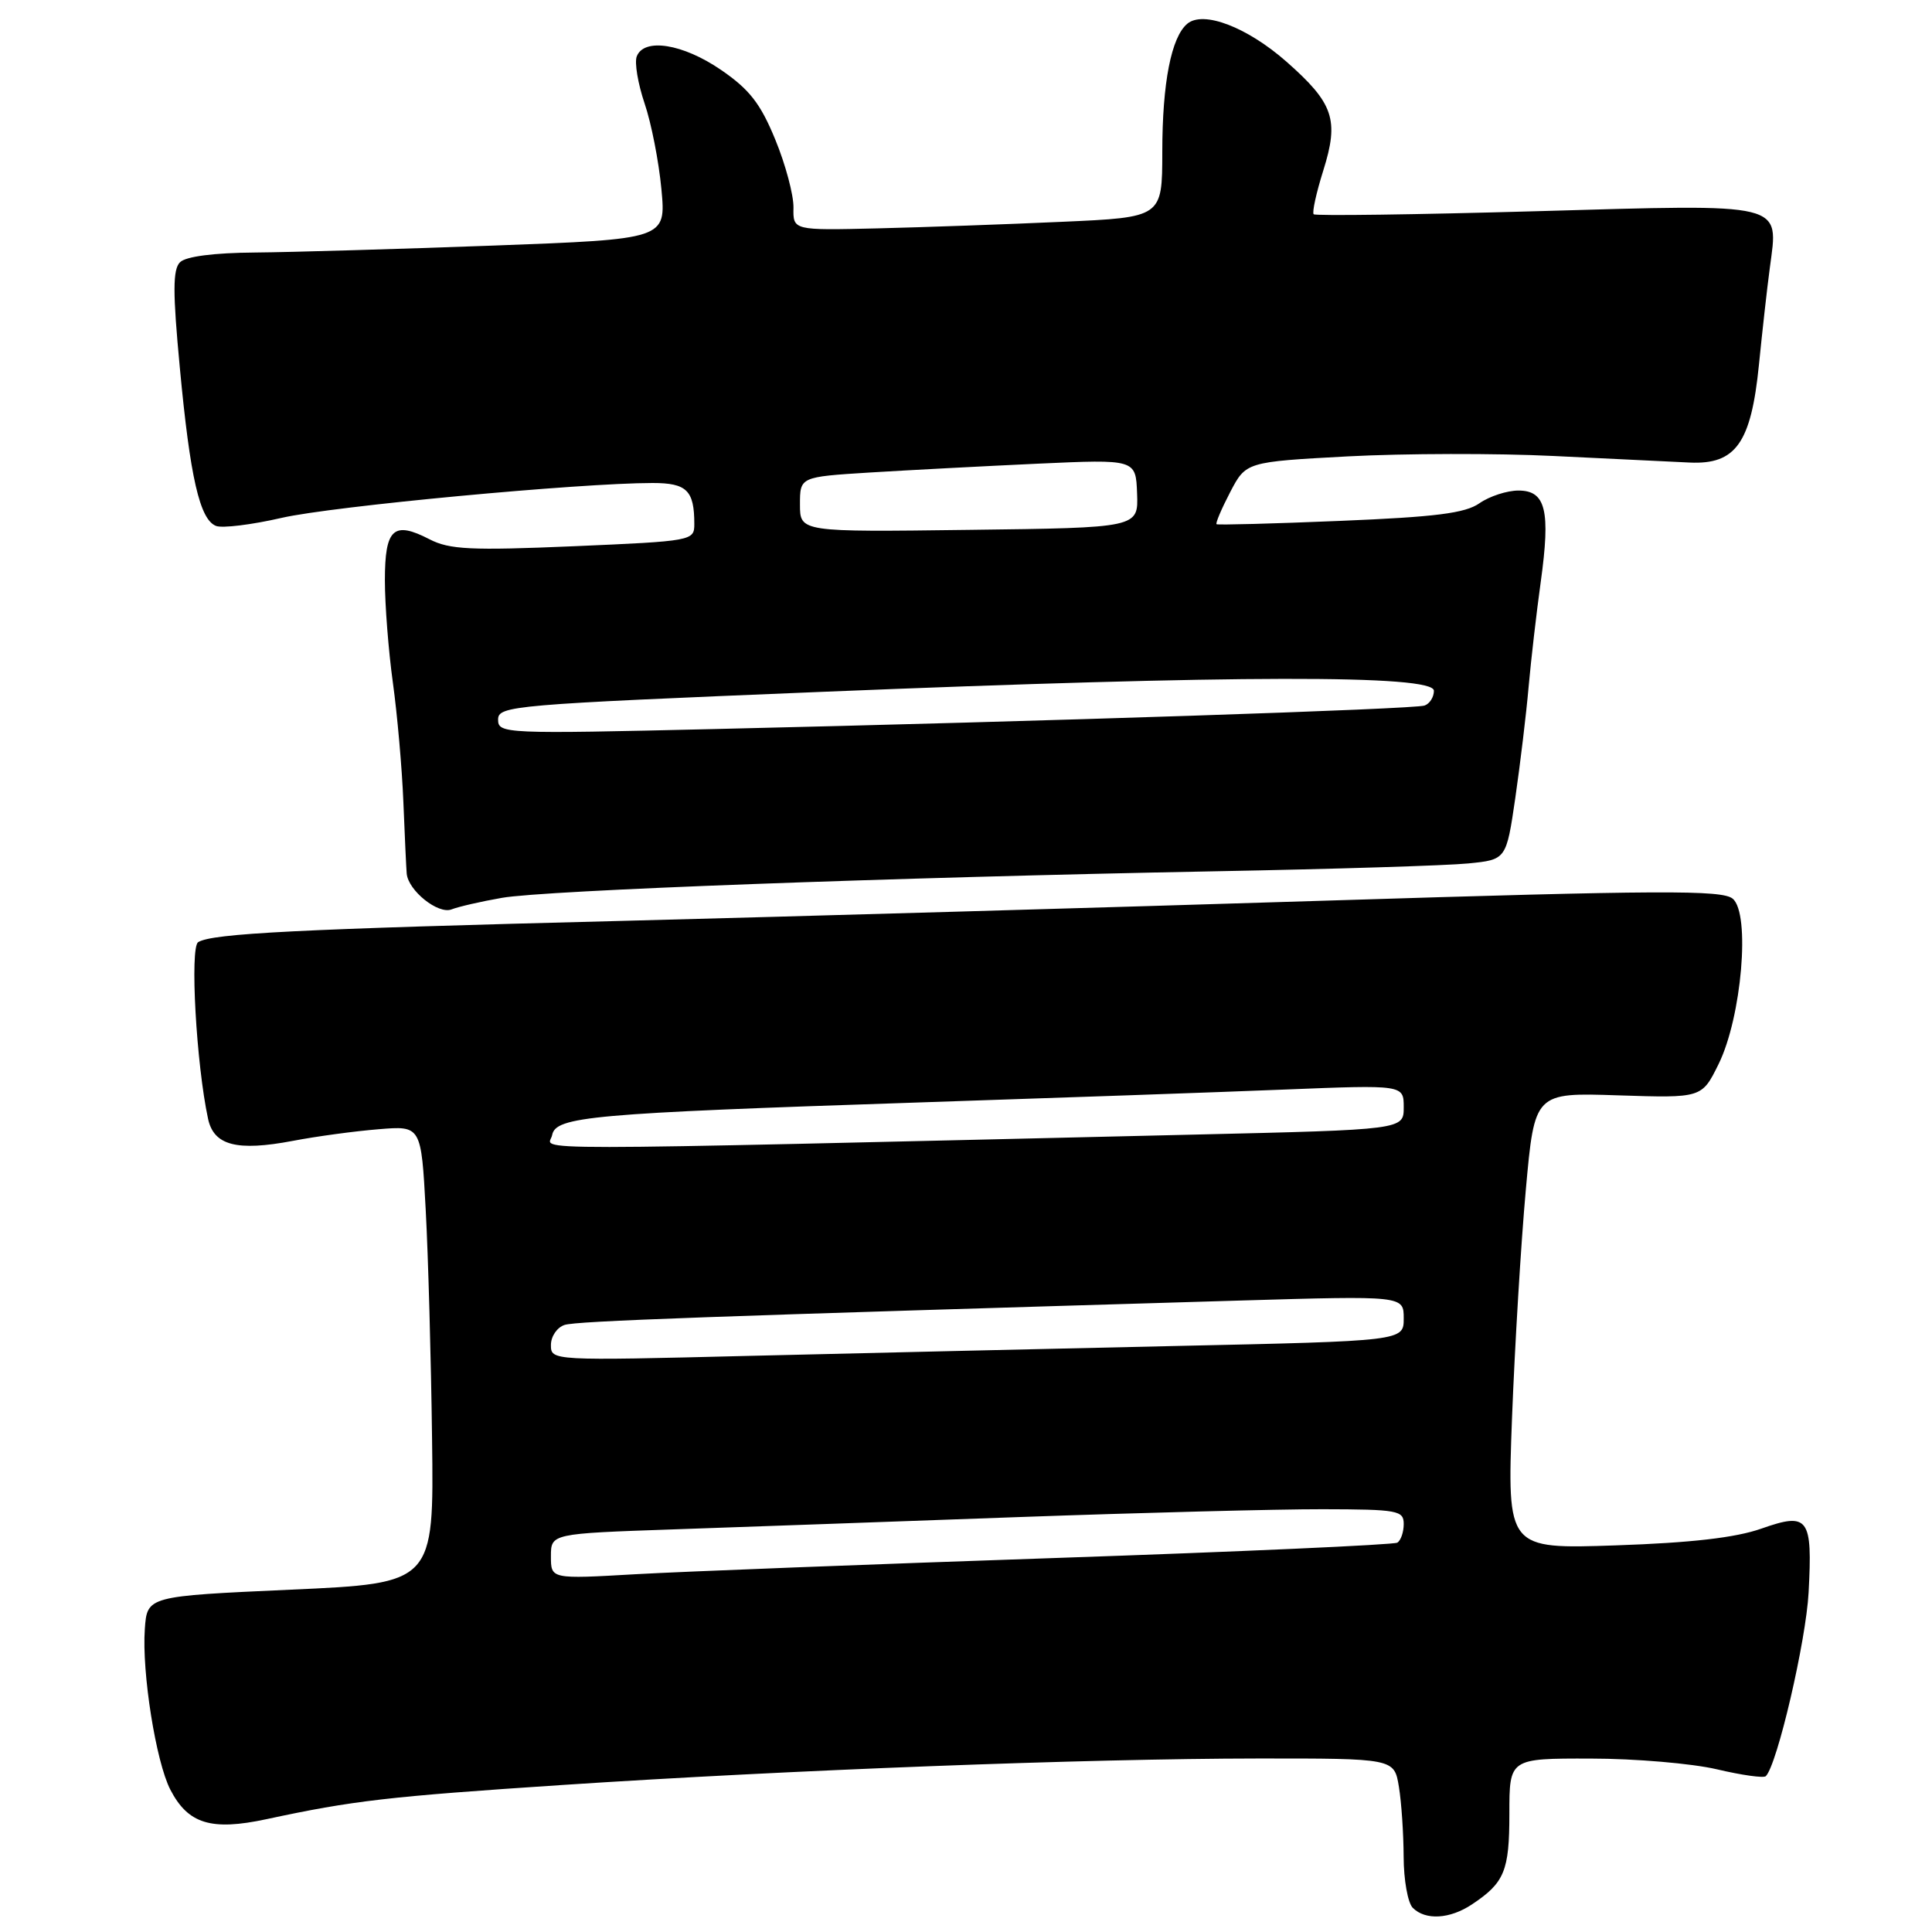 <?xml version="1.0" encoding="UTF-8" standalone="no"?>
<!DOCTYPE svg PUBLIC "-//W3C//DTD SVG 1.1//EN" "http://www.w3.org/Graphics/SVG/1.1/DTD/svg11.dtd" >
<svg xmlns="http://www.w3.org/2000/svg" xmlns:xlink="http://www.w3.org/1999/xlink" version="1.1" viewBox="0 0 256 256">
 <g >
 <path fill="currentColor"
d=" M 195.03 252.35 C 199.36 249.47 200.00 247.92 200.00 240.31 C 200.00 233.00 200.00 233.00 210.75 233.02 C 216.66 233.02 224.20 233.67 227.49 234.44 C 230.79 235.22 233.71 235.63 233.98 235.35 C 235.49 233.85 239.31 217.44 239.65 211.00 C 240.18 201.08 239.63 200.35 233.39 202.55 C 229.99 203.75 224.10 204.43 214.10 204.77 C 199.70 205.26 199.70 205.26 200.35 187.88 C 200.72 178.32 201.54 164.71 202.18 157.64 C 203.34 144.77 203.34 144.77 214.42 145.14 C 225.50 145.50 225.50 145.50 227.72 141.00 C 230.79 134.77 231.96 121.04 229.59 119.08 C 228.18 117.91 220.07 117.95 175.72 119.34 C 147.00 120.24 105.05 121.44 82.50 122.02 C 39.36 123.11 28.14 123.68 26.26 124.84 C 25.14 125.53 26.01 141.03 27.57 148.25 C 28.33 151.78 31.38 152.58 38.81 151.17 C 41.94 150.57 47.05 149.88 50.16 149.63 C 55.81 149.16 55.81 149.16 56.41 160.33 C 56.74 166.47 57.12 180.11 57.25 190.64 C 57.50 209.79 57.50 209.79 38.50 210.64 C 19.50 211.50 19.50 211.50 19.19 215.85 C 18.78 221.59 20.66 233.44 22.57 237.14 C 24.92 241.68 27.98 242.62 35.31 241.05 C 46.81 238.58 51.42 238.05 74.49 236.52 C 104.61 234.53 143.99 233.03 166.62 233.01 C 184.74 233.00 184.74 233.00 185.36 236.75 C 185.70 238.81 185.98 243.00 185.99 246.05 C 186.00 249.10 186.54 252.14 187.20 252.80 C 188.88 254.48 192.11 254.29 195.03 252.35 Z  M 66.50 118.97 C 72.12 117.97 118.04 116.27 161.00 115.45 C 176.68 115.16 191.77 114.69 194.55 114.41 C 199.59 113.91 199.59 113.91 200.79 105.70 C 201.44 101.19 202.24 94.58 202.55 91.00 C 202.87 87.42 203.59 81.19 204.15 77.15 C 205.47 67.63 204.83 65.00 201.20 65.00 C 199.69 65.00 197.36 65.76 196.04 66.68 C 194.15 68.01 190.23 68.50 177.57 69.02 C 168.73 69.39 161.37 69.58 161.20 69.46 C 161.04 69.34 161.85 67.43 163.00 65.22 C 165.10 61.20 165.10 61.20 178.64 60.47 C 186.08 60.08 198.32 60.05 205.84 60.42 C 213.35 60.78 221.47 61.18 223.88 61.29 C 230.00 61.58 232.03 58.71 233.07 48.32 C 233.50 44.02 234.14 38.25 234.51 35.50 C 235.66 26.74 236.90 27.04 203.50 27.99 C 187.55 28.44 174.31 28.62 174.07 28.39 C 173.84 28.16 174.41 25.56 175.34 22.60 C 177.46 15.86 176.72 13.69 170.46 8.17 C 165.26 3.60 159.46 1.37 157.33 3.14 C 155.20 4.91 154.01 10.97 154.01 20.15 C 154.00 28.80 154.00 28.80 140.75 29.39 C 133.46 29.72 122.46 30.11 116.29 30.26 C 105.08 30.53 105.08 30.53 105.14 27.51 C 105.17 25.86 104.09 21.80 102.73 18.50 C 100.77 13.72 99.31 11.84 95.52 9.25 C 90.47 5.79 85.33 4.98 84.37 7.48 C 84.06 8.30 84.53 11.09 85.41 13.70 C 86.30 16.30 87.30 21.42 87.64 25.06 C 88.26 31.69 88.26 31.69 65.38 32.54 C 52.80 33.00 38.58 33.42 33.79 33.46 C 28.34 33.50 24.62 33.98 23.85 34.75 C 22.89 35.71 22.88 38.70 23.83 48.74 C 25.19 63.28 26.47 68.86 28.63 69.69 C 29.46 70.01 33.37 69.53 37.32 68.62 C 44.02 67.08 76.81 64.00 86.47 64.00 C 91.00 64.00 92.00 64.98 92.00 69.43 C 92.00 71.66 91.76 71.70 76.01 72.38 C 62.38 72.96 59.56 72.82 56.92 71.46 C 52.14 68.99 51.00 70.03 51.00 76.90 C 51.00 80.17 51.48 86.28 52.06 90.47 C 52.64 94.65 53.27 101.77 53.45 106.29 C 53.63 110.81 53.83 115.06 53.89 115.75 C 54.09 118.01 58.06 121.19 59.83 120.50 C 60.75 120.14 63.75 119.45 66.50 118.97 Z  M 73.00 206.23 C 73.00 203.21 73.00 203.21 89.25 202.65 C 98.19 202.34 118.78 201.61 135.00 201.02 C 151.22 200.44 169.34 199.97 175.25 199.98 C 185.22 200.00 186.00 200.14 186.00 201.94 C 186.00 203.01 185.62 204.12 185.15 204.41 C 184.69 204.69 164.32 205.61 139.90 206.44 C 115.48 207.27 90.44 208.24 84.25 208.59 C 73.00 209.24 73.00 209.24 73.00 206.23 Z  M 73.00 178.22 C 73.00 177.07 73.82 175.88 74.81 175.56 C 76.44 175.04 93.46 174.43 164.25 172.33 C 186.00 171.69 186.00 171.69 186.00 174.69 C 186.00 177.69 186.00 177.69 155.75 178.35 C 139.11 178.72 113.69 179.31 99.25 179.66 C 73.10 180.31 73.00 180.30 73.00 178.22 Z  M 73.16 150.41 C 73.63 147.94 78.23 147.53 121.50 146.09 C 139.65 145.49 161.59 144.72 170.25 144.37 C 186.00 143.74 186.00 143.74 186.00 146.72 C 186.00 149.69 186.00 149.69 158.25 150.34 C 65.44 152.52 72.75 152.51 73.16 150.41 Z  M 66.00 95.35 C 66.00 93.51 67.85 93.36 108.75 91.68 C 163.74 89.43 190.00 89.38 190.00 91.53 C 190.00 92.37 189.44 93.26 188.75 93.49 C 187.36 93.97 139.02 95.57 94.75 96.60 C 66.82 97.26 66.00 97.22 66.00 95.35 Z  M 106.00 66.84 C 106.00 63.19 106.00 63.19 115.25 62.61 C 120.34 62.30 130.35 61.77 137.50 61.44 C 150.50 60.85 150.50 60.85 150.67 65.39 C 150.84 69.93 150.84 69.93 128.42 70.21 C 106.00 70.50 106.00 70.50 106.00 66.84 Z "/>
</g>
</svg>
